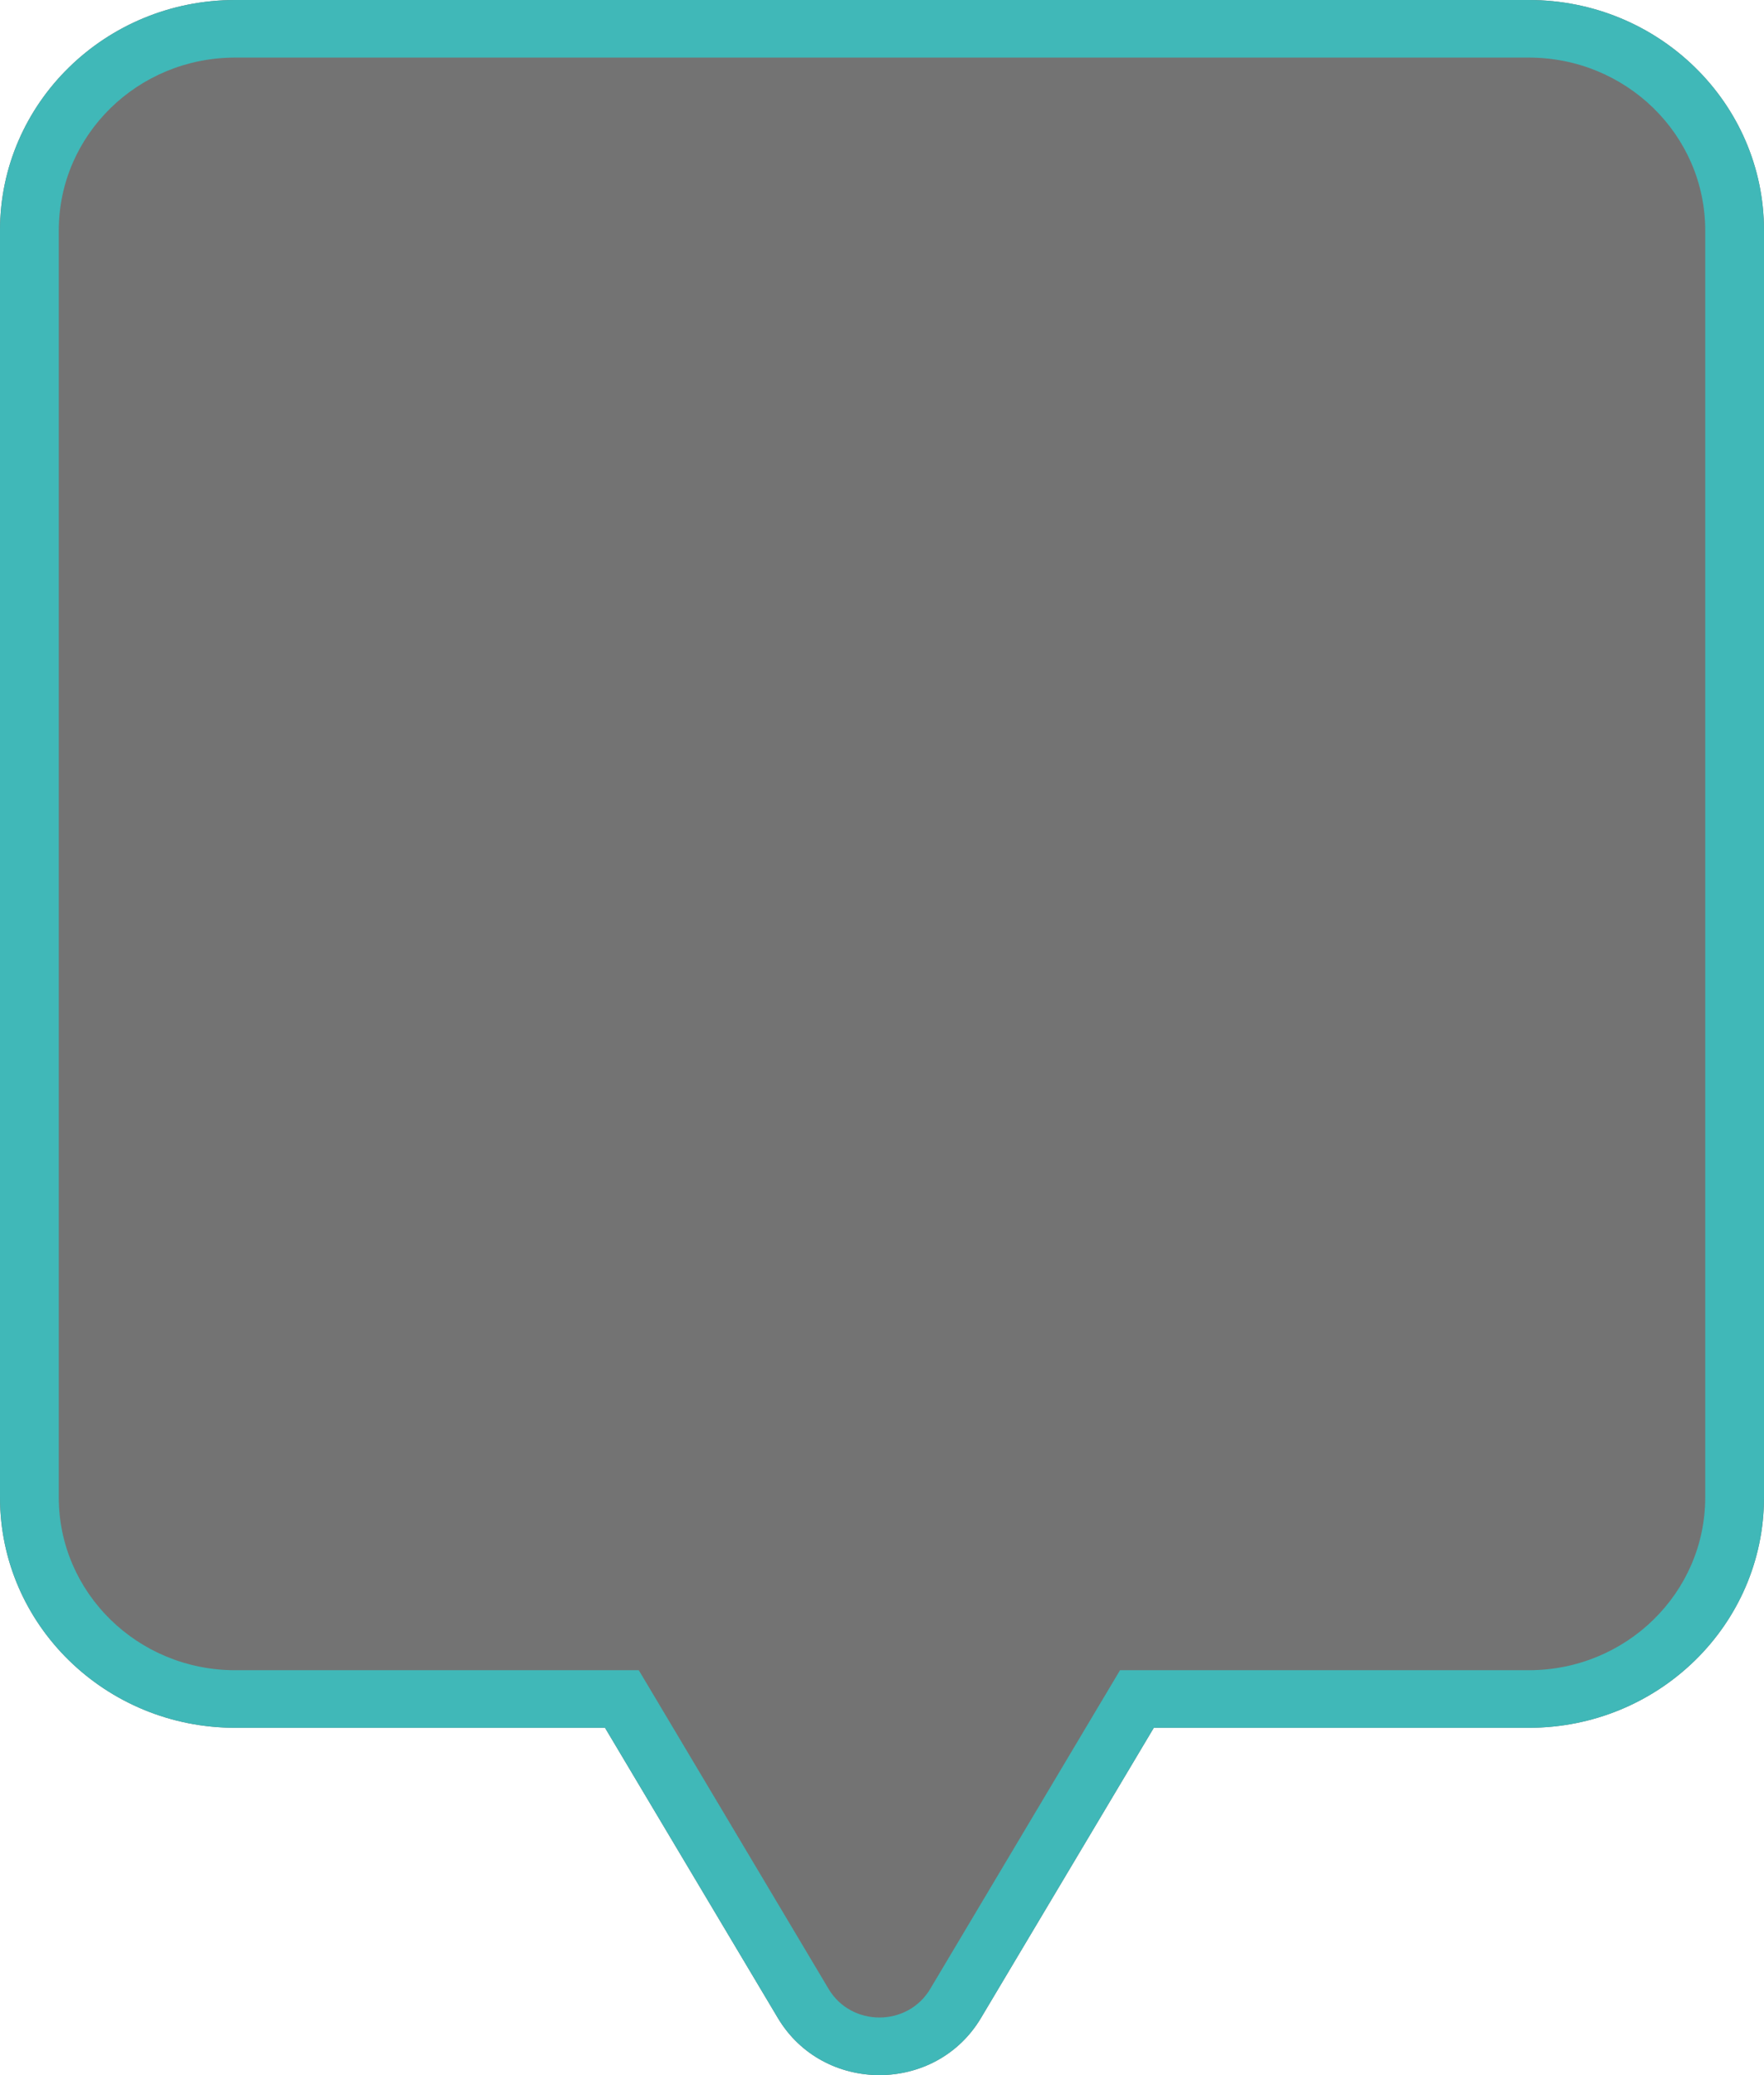 <svg id="vector" xmlns="http://www.w3.org/2000/svg" width="34" height="40" viewBox="0 0 34 40">
    <defs>
        <clipPath id="clip_path_0">
            <path d="M4.533,0C2.03,0 0,1.988 0,4.441V28.864C0,31.317 2.03,33.305 4.533,33.305H11.661L14.992,38.898C15.867,40.367 18.034,40.367 18.908,38.898L22.239,33.305H29.467C31.97,33.305 34,31.317 34,28.864V4.441C34,1.988 31.97,0 29.467,0H4.533Z"/>
        </clipPath>
    </defs>
    <path fill="#737373" d="M4.533,0C2.03,0 0,1.988 0,4.441V28.864C0,31.317 2.03,33.305 4.533,33.305H11.661L14.992,38.898C15.867,40.367 18.034,40.367 18.908,38.898L22.239,33.305H29.467C31.97,33.305 34,31.317 34,28.864V4.441C34,1.988 31.97,0 29.467,0H4.533Z" fill-rule="1" id="path_0"/>
    <g id="g_0">
        <path fill="#40b8b8" d="M11.661,33.305L12.64,32.745L12.312,32.195H11.661V33.305ZM22.239,33.305V32.195H21.588L21.26,32.745L22.239,33.305ZM1.133,4.441C1.133,2.601 2.656,1.11 4.533,1.11V-1.11C1.404,-1.11 -1.133,1.375 -1.133,4.441H1.133ZM1.133,28.864V4.441H-1.133V28.864H1.133ZM4.533,32.195C2.656,32.195 1.133,30.704 1.133,28.864H-1.133C-1.133,31.93 1.404,34.415 4.533,34.415V32.195ZM11.661,32.195H4.533V34.415H11.661V32.195ZM15.971,38.339L12.64,32.745L10.682,33.864L14.013,39.458L15.971,38.339ZM17.929,38.339C17.492,39.073 16.409,39.073 15.971,38.339L14.013,39.458C15.325,41.661 18.575,41.661 19.887,39.458L17.929,38.339ZM21.26,32.745L17.929,38.339L19.887,39.458L23.218,33.864L21.26,32.745ZM29.467,32.195H22.239V34.415H29.467V32.195ZM32.867,28.864C32.867,30.704 31.344,32.195 29.467,32.195V34.415C32.596,34.415 35.133,31.93 35.133,28.864H32.867ZM32.867,4.441V28.864H35.133V4.441H32.867ZM29.467,1.11C31.344,1.11 32.867,2.601 32.867,4.441H35.133C35.133,1.375 32.596,-1.11 29.467,-1.11V1.11ZM4.533,1.11H29.467V-1.11H4.533V1.11Z" clip-path="url(#clip_path_0)"/>
    </g>
</svg>